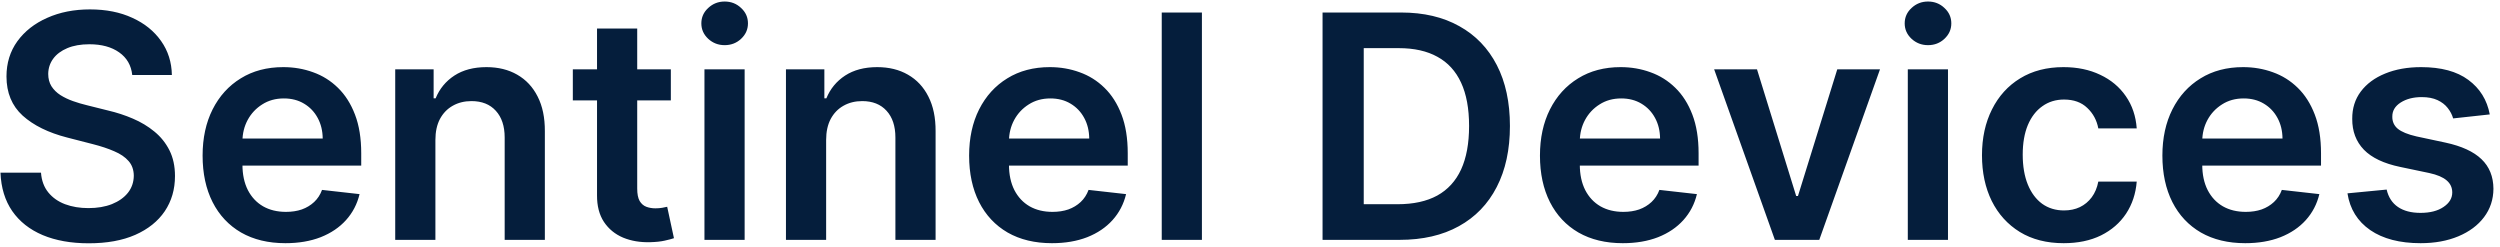 <svg width="365" height="36" viewBox="0 0 365 36" fill="none" xmlns="http://www.w3.org/2000/svg">
<path d="M19.308 10.951C19.157 9.536 18.519 8.434 17.396 7.645C16.283 6.857 14.835 6.462 13.052 6.462C11.799 6.462 10.724 6.651 9.827 7.029C8.93 7.408 8.244 7.921 7.769 8.569C7.293 9.217 7.05 9.957 7.04 10.789C7.04 11.481 7.196 12.081 7.509 12.588C7.834 13.096 8.271 13.528 8.822 13.885C9.373 14.231 9.984 14.522 10.654 14.76C11.323 14.998 11.999 15.198 12.679 15.36L15.791 16.138C17.044 16.429 18.249 16.824 19.405 17.321C20.572 17.818 21.615 18.444 22.533 19.201C23.462 19.957 24.197 20.87 24.737 21.94C25.277 23.009 25.548 24.263 25.548 25.7C25.548 27.645 25.051 29.357 24.057 30.837C23.063 32.307 21.626 33.457 19.746 34.289C17.876 35.11 15.613 35.521 12.955 35.521C10.373 35.521 8.131 35.121 6.229 34.322C4.338 33.522 2.858 32.355 1.789 30.821C0.73 29.287 0.157 27.418 0.071 25.213H5.986C6.072 26.369 6.429 27.331 7.056 28.098C7.682 28.865 8.498 29.438 9.503 29.816C10.518 30.194 11.653 30.383 12.906 30.383C14.214 30.383 15.359 30.189 16.342 29.8C17.336 29.4 18.114 28.849 18.676 28.147C19.238 27.434 19.524 26.602 19.535 25.651C19.524 24.787 19.27 24.074 18.773 23.512C18.276 22.939 17.579 22.464 16.683 22.086C15.796 21.697 14.759 21.351 13.571 21.048L9.795 20.076C7.061 19.374 4.9 18.309 3.312 16.883C1.734 15.446 0.946 13.539 0.946 11.162C0.946 9.207 1.475 7.494 2.534 6.025C3.604 4.555 5.057 3.415 6.894 2.605C8.73 1.784 10.81 1.373 13.133 1.373C15.489 1.373 17.552 1.784 19.324 2.605C21.107 3.415 22.506 4.544 23.522 5.992C24.537 7.429 25.061 9.082 25.094 10.951H19.308ZM41.669 35.505C39.173 35.505 37.018 34.986 35.203 33.949C33.398 32.901 32.01 31.421 31.038 29.508C30.065 27.585 29.579 25.322 29.579 22.718C29.579 20.157 30.065 17.91 31.038 15.976C32.021 14.031 33.393 12.518 35.154 11.438C36.915 10.347 38.984 9.801 41.361 9.801C42.896 9.801 44.343 10.049 45.705 10.546C47.077 11.033 48.287 11.789 49.335 12.815C50.394 13.842 51.226 15.149 51.831 16.737C52.436 18.315 52.739 20.195 52.739 22.377V24.176H32.334V20.222H47.115C47.104 19.098 46.861 18.099 46.386 17.224C45.91 16.338 45.246 15.641 44.392 15.133C43.549 14.625 42.566 14.371 41.442 14.371C40.243 14.371 39.19 14.663 38.282 15.246C37.374 15.819 36.667 16.575 36.159 17.515C35.662 18.444 35.408 19.465 35.397 20.578V24.03C35.397 25.478 35.662 26.721 36.191 27.758C36.721 28.784 37.461 29.573 38.412 30.124C39.362 30.664 40.475 30.934 41.75 30.934C42.604 30.934 43.376 30.816 44.068 30.578C44.759 30.329 45.359 29.967 45.867 29.492C46.375 29.017 46.758 28.428 47.017 27.726L52.495 28.341C52.15 29.789 51.491 31.053 50.518 32.134C49.557 33.203 48.325 34.035 46.823 34.63C45.321 35.213 43.603 35.505 41.669 35.505ZM63.569 20.433V35.019H57.702V10.125H63.309V14.355H63.601C64.174 12.961 65.087 11.854 66.34 11.033C67.604 10.211 69.165 9.801 71.024 9.801C72.742 9.801 74.238 10.168 75.513 10.903C76.799 11.638 77.793 12.702 78.495 14.096C79.208 15.489 79.559 17.18 79.549 19.168V35.019H73.682V20.076C73.682 18.412 73.249 17.11 72.385 16.17C71.532 15.23 70.349 14.76 68.836 14.76C67.809 14.76 66.897 14.987 66.097 15.441C65.308 15.884 64.687 16.527 64.233 17.369C63.79 18.212 63.569 19.233 63.569 20.433ZM97.943 10.125V14.663H83.633V10.125H97.943ZM87.166 4.161H93.033V27.531C93.033 28.32 93.151 28.925 93.389 29.346C93.638 29.757 93.962 30.038 94.362 30.189C94.761 30.34 95.204 30.416 95.691 30.416C96.058 30.416 96.393 30.389 96.695 30.335C97.009 30.281 97.246 30.232 97.408 30.189L98.397 34.776C98.084 34.883 97.635 35.002 97.052 35.132C96.479 35.262 95.777 35.337 94.945 35.359C93.475 35.402 92.152 35.181 90.974 34.694C89.797 34.197 88.862 33.43 88.171 32.393C87.49 31.356 87.155 30.059 87.166 28.503V4.161ZM102.85 35.019V10.125H108.717V35.019H102.85ZM105.799 6.592C104.87 6.592 104.071 6.284 103.401 5.668C102.731 5.041 102.396 4.291 102.396 3.415C102.396 2.529 102.731 1.778 103.401 1.163C104.071 0.536 104.87 0.223 105.799 0.223C106.739 0.223 107.539 0.536 108.198 1.163C108.868 1.778 109.203 2.529 109.203 3.415C109.203 4.291 108.868 5.041 108.198 5.668C107.539 6.284 106.739 6.592 105.799 6.592ZM120.616 20.433V35.019H114.75V10.125H120.357V14.355H120.649C121.222 12.961 122.135 11.854 123.388 11.033C124.652 10.211 126.213 9.801 128.072 9.801C129.79 9.801 131.286 10.168 132.561 10.903C133.847 11.638 134.841 12.702 135.543 14.096C136.256 15.489 136.607 17.18 136.596 19.168V35.019H130.729V20.076C130.729 18.412 130.297 17.11 129.433 16.17C128.579 15.23 127.396 14.76 125.884 14.76C124.857 14.76 123.944 14.987 123.145 15.441C122.356 15.884 121.735 16.527 121.281 17.369C120.838 18.212 120.616 19.233 120.616 20.433ZM153.581 35.505C151.085 35.505 148.93 34.986 147.115 33.949C145.31 32.901 143.922 31.421 142.949 29.508C141.977 27.585 141.491 25.322 141.491 22.718C141.491 20.157 141.977 17.91 142.949 15.976C143.933 14.031 145.305 12.518 147.066 11.438C148.827 10.347 150.896 9.801 153.273 9.801C154.807 9.801 156.255 10.049 157.617 10.546C158.989 11.033 160.199 11.789 161.247 12.815C162.306 13.842 163.138 15.149 163.743 16.737C164.348 18.315 164.65 20.195 164.65 22.377V24.176H144.246V20.222H159.027C159.016 19.098 158.773 18.099 158.297 17.224C157.822 16.338 157.157 15.641 156.304 15.133C155.461 14.625 154.478 14.371 153.354 14.371C152.155 14.371 151.101 14.663 150.194 15.246C149.286 15.819 148.579 16.575 148.071 17.515C147.574 18.444 147.32 19.465 147.309 20.578V24.03C147.309 25.478 147.574 26.721 148.103 27.758C148.633 28.784 149.373 29.573 150.323 30.124C151.274 30.664 152.387 30.934 153.662 30.934C154.516 30.934 155.288 30.816 155.98 30.578C156.671 30.329 157.271 29.967 157.779 29.492C158.286 29.017 158.67 28.428 158.929 27.726L164.407 28.341C164.061 29.789 163.402 31.053 162.43 32.134C161.468 33.203 160.237 34.035 158.735 34.63C157.233 35.213 155.515 35.505 153.581 35.505ZM175.48 1.827V35.019H169.614V1.827H175.48ZM204.341 35.019H193.093V1.827H204.567C207.863 1.827 210.694 2.492 213.06 3.821C215.437 5.139 217.263 7.035 218.538 9.509C219.813 11.983 220.45 14.944 220.45 18.39C220.45 21.848 219.807 24.819 218.522 27.304C217.247 29.789 215.404 31.696 212.995 33.025C210.596 34.354 207.712 35.019 204.341 35.019ZM199.106 29.816H204.049C206.361 29.816 208.29 29.395 209.835 28.552C211.38 27.698 212.541 26.429 213.319 24.744C214.097 23.047 214.486 20.93 214.486 18.39C214.486 15.851 214.097 13.745 213.319 12.07C212.541 10.384 211.391 9.126 209.867 8.294C208.354 7.451 206.474 7.029 204.227 7.029H199.106V29.816ZM236.924 35.505C234.428 35.505 232.273 34.986 230.458 33.949C228.653 32.901 227.265 31.421 226.293 29.508C225.32 27.585 224.834 25.322 224.834 22.718C224.834 20.157 225.32 17.91 226.293 15.976C227.276 14.031 228.648 12.518 230.409 11.438C232.17 10.347 234.239 9.801 236.616 9.801C238.151 9.801 239.598 10.049 240.96 10.546C242.332 11.033 243.542 11.789 244.59 12.815C245.649 13.842 246.481 15.149 247.086 16.737C247.691 18.315 247.994 20.195 247.994 22.377V24.176H227.589V20.222H242.37C242.359 19.098 242.116 18.099 241.64 17.224C241.165 16.338 240.501 15.641 239.647 15.133C238.804 14.625 237.821 14.371 236.697 14.371C235.498 14.371 234.445 14.663 233.537 15.246C232.629 15.819 231.922 16.575 231.414 17.515C230.917 18.444 230.663 19.465 230.652 20.578V24.03C230.652 25.478 230.917 26.721 231.446 27.758C231.976 28.784 232.716 29.573 233.667 30.124C234.618 30.664 235.73 30.934 237.005 30.934C237.859 30.934 238.631 30.816 239.323 30.578C240.014 30.329 240.614 29.967 241.122 29.492C241.63 29.017 242.013 28.428 242.273 27.726L247.75 28.341C247.405 29.789 246.746 31.053 245.773 32.134C244.812 33.203 243.58 34.035 242.078 34.63C240.576 35.213 238.858 35.505 236.924 35.505ZM274.479 10.125L265.614 35.019H259.132L250.266 10.125H256.522L262.243 28.617H262.503L268.24 10.125H274.479ZM278.539 35.019V10.125H284.406V35.019H278.539ZM281.489 6.592C280.56 6.592 279.76 6.284 279.09 5.668C278.42 5.041 278.085 4.291 278.085 3.415C278.085 2.529 278.42 1.778 279.09 1.163C279.76 0.536 280.56 0.223 281.489 0.223C282.429 0.223 283.228 0.536 283.887 1.163C284.557 1.778 284.892 2.529 284.892 3.415C284.892 4.291 284.557 5.041 283.887 5.668C283.228 6.284 282.429 6.592 281.489 6.592ZM301.298 35.505C298.813 35.505 296.679 34.959 294.896 33.868C293.124 32.777 291.757 31.269 290.796 29.346C289.845 27.412 289.369 25.186 289.369 22.669C289.369 20.141 289.856 17.91 290.828 15.976C291.8 14.031 293.173 12.518 294.944 11.438C296.727 10.347 298.834 9.801 301.265 9.801C303.286 9.801 305.074 10.174 306.63 10.919C308.196 11.654 309.444 12.696 310.373 14.047C311.303 15.387 311.832 16.953 311.962 18.747H306.354C306.127 17.548 305.587 16.548 304.733 15.749C303.891 14.938 302.762 14.533 301.346 14.533C300.147 14.533 299.093 14.857 298.186 15.506C297.278 16.143 296.571 17.061 296.063 18.261C295.566 19.46 295.317 20.897 295.317 22.572C295.317 24.268 295.566 25.727 296.063 26.948C296.56 28.158 297.257 29.092 298.153 29.751C299.061 30.4 300.125 30.724 301.346 30.724C302.211 30.724 302.983 30.562 303.664 30.238C304.355 29.903 304.933 29.422 305.398 28.795C305.862 28.169 306.181 27.407 306.354 26.51H311.962C311.821 28.271 311.303 29.832 310.406 31.194C309.509 32.544 308.288 33.603 306.743 34.37C305.198 35.127 303.383 35.505 301.298 35.505ZM327.8 35.505C325.304 35.505 323.148 34.986 321.333 33.949C319.529 32.901 318.14 31.421 317.168 29.508C316.196 27.585 315.709 25.322 315.709 22.718C315.709 20.157 316.196 17.91 317.168 15.976C318.151 14.031 319.523 12.518 321.285 11.438C323.046 10.347 325.115 9.801 327.492 9.801C329.026 9.801 330.474 10.049 331.835 10.546C333.207 11.033 334.417 11.789 335.465 12.815C336.524 13.842 337.356 15.149 337.961 16.737C338.566 18.315 338.869 20.195 338.869 22.377V24.176H318.465V20.222H333.245C333.234 19.098 332.991 18.099 332.516 17.224C332.04 16.338 331.376 15.641 330.522 15.133C329.68 14.625 328.696 14.371 327.573 14.371C326.373 14.371 325.32 14.663 324.412 15.246C323.505 15.819 322.797 16.575 322.289 17.515C321.792 18.444 321.538 19.465 321.528 20.578V24.03C321.528 25.478 321.792 26.721 322.322 27.758C322.851 28.784 323.591 29.573 324.542 30.124C325.493 30.664 326.606 30.934 327.881 30.934C328.734 30.934 329.507 30.816 330.198 30.578C330.89 30.329 331.489 29.967 331.997 29.492C332.505 29.017 332.889 28.428 333.148 27.726L338.626 28.341C338.28 29.789 337.621 31.053 336.649 32.134C335.687 33.203 334.455 34.035 332.953 34.63C331.452 35.213 329.734 35.505 327.8 35.505ZM363.507 16.705L358.159 17.288C358.008 16.748 357.743 16.24 357.365 15.765C356.997 15.29 356.5 14.906 355.874 14.614C355.247 14.322 354.48 14.177 353.572 14.177C352.352 14.177 351.325 14.441 350.493 14.971C349.672 15.5 349.267 16.186 349.278 17.029C349.267 17.753 349.532 18.342 350.072 18.796C350.623 19.249 351.53 19.622 352.795 19.914L357.041 20.821C359.396 21.329 361.146 22.134 362.292 23.236C363.448 24.338 364.031 25.781 364.042 27.563C364.031 29.13 363.572 30.513 362.664 31.712C361.768 32.901 360.52 33.83 358.921 34.5C357.322 35.17 355.485 35.505 353.41 35.505C350.364 35.505 347.911 34.867 346.053 33.592C344.194 32.307 343.087 30.518 342.73 28.228L348.451 27.677C348.71 28.801 349.261 29.649 350.104 30.221C350.947 30.794 352.044 31.08 353.394 31.08C354.788 31.08 355.906 30.794 356.749 30.221C357.603 29.649 358.029 28.941 358.029 28.098C358.029 27.385 357.754 26.796 357.203 26.332C356.663 25.867 355.82 25.511 354.674 25.262L350.428 24.371C348.041 23.874 346.274 23.036 345.129 21.859C343.983 20.67 343.416 19.168 343.427 17.353C343.416 15.819 343.832 14.49 344.675 13.366C345.528 12.232 346.712 11.357 348.224 10.741C349.748 10.114 351.503 9.801 353.491 9.801C356.409 9.801 358.705 10.422 360.379 11.665C362.065 12.907 363.107 14.587 363.507 16.705Z" fill="#051E3C"/>
</svg>
